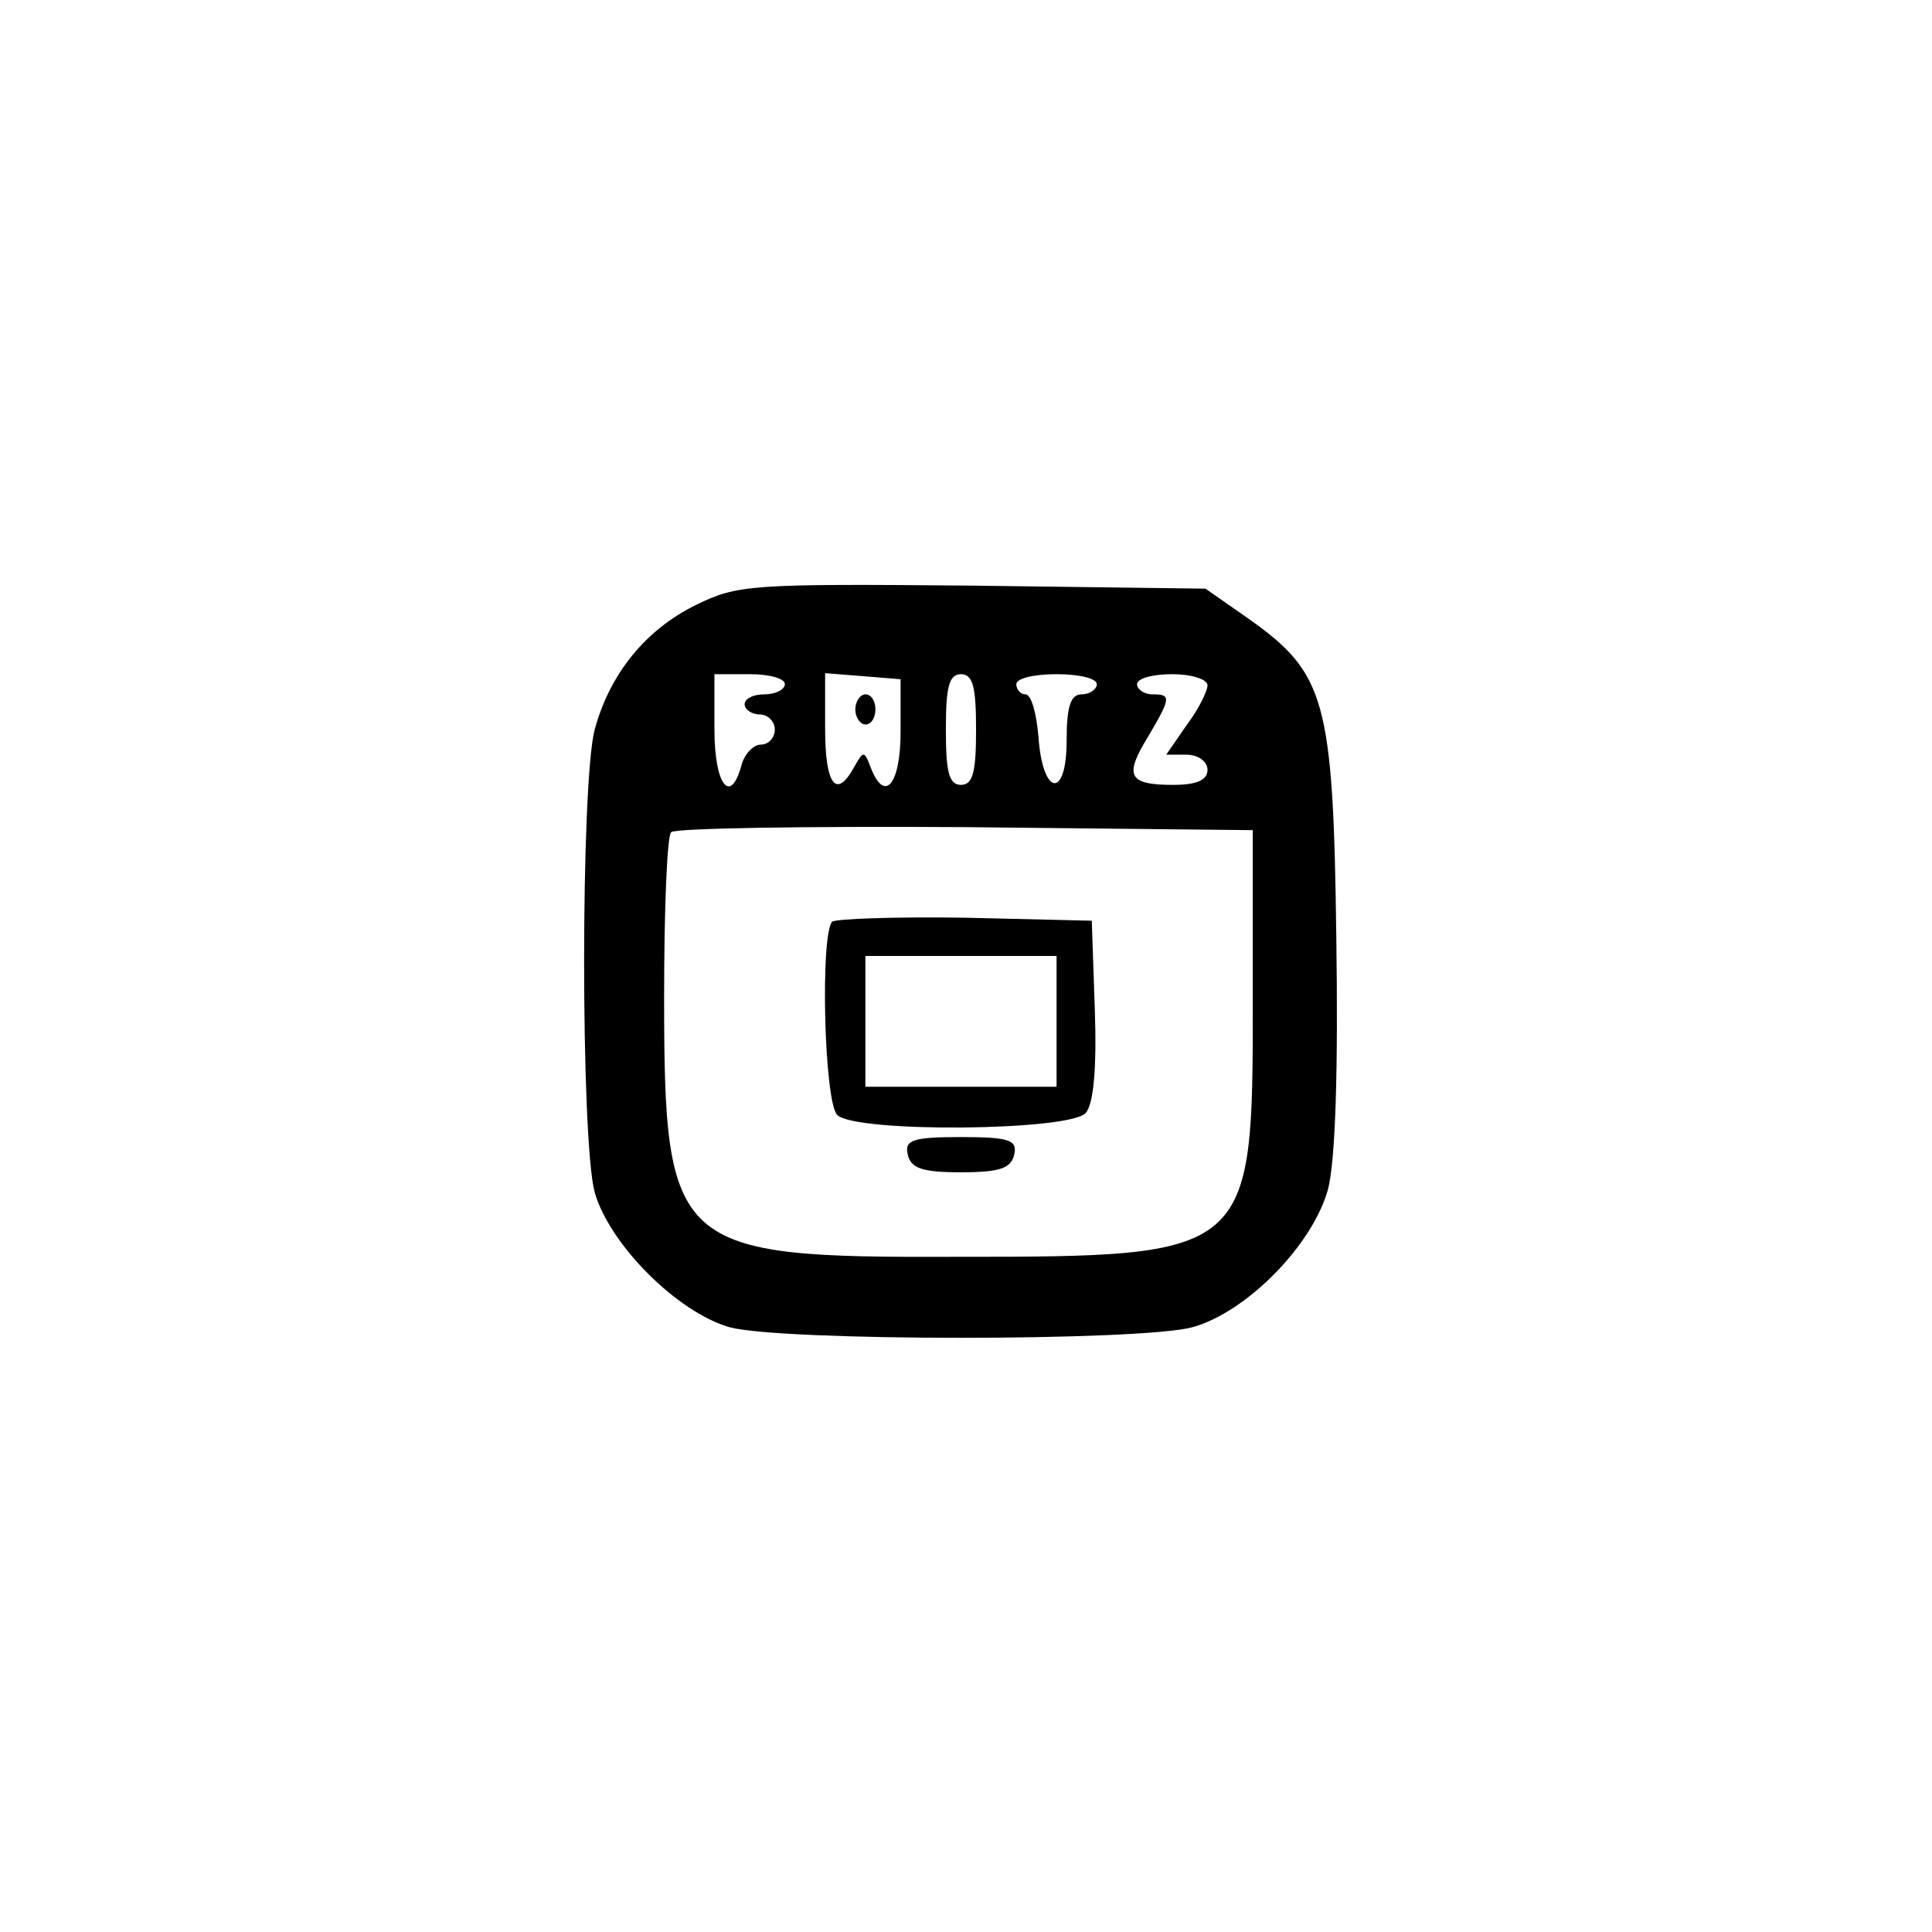 <?xml version="1.0" standalone="no"?>
<!DOCTYPE svg PUBLIC "-//W3C//DTD SVG 20010904//EN"
 "http://www.w3.org/TR/2001/REC-SVG-20010904/DTD/svg10.dtd">
<svg version="1.0" xmlns="http://www.w3.org/2000/svg"
 width="192pt" height="192pt" viewBox="0 0 192 192"
 preserveAspectRatio="xMidYMid meet">
<g transform="translate(0,192) scale(0.1,-0.1)"
fill="#000000" stroke="none">
811 c445 -92 729 -532 635 -987 -62 -301 -295 -546 -601 -630 -91 -26 -329
-26 -420 0 -291 80 -516 305 -596 596 -26 91 -26 329 0 420 120 433 542 692
982 601z"/>
<path d="M692 1319 c-51 -25 -86 -69 -101 -124 -14 -53 -14 -408 0 -460 15
-52 82 -119 134 -134 52 -14 408 -14 460 0 54 15 120 82 135 138 7 29 10 114
8 250 -3 236 -11 262 -87 316 l-43 30 -231 3 c-221 2 -234 1 -275 -19z m88
-79 c0 -5 -9 -10 -20 -10 -11 0 -20 -4 -20 -10 0 -5 7 -10 15 -10 8 0 15 -7
15 -15 0 -8 -6 -15 -14 -15 -7 0 -16 -9 -19 -20 -11 -41 -27 -20 -27 35 l0 55
35 0 c19 0 35 -4 35 -10z m115 -47 c0 -53 -16 -72 -30 -35 -6 16 -7 16 -16 0
-18 -33 -29 -18 -29 38 l0 55 38 -3 37 -3 0 -52z m75 2 c0 -42 -3 -55 -15 -55
-12 0 -15 13 -15 55 0 42 3 55 15 55 12 0 15 -13 15 -55z m120 45 c0 -5 -7
-10 -15 -10 -11 0 -15 -12 -15 -46 0 -59 -24 -55 -28 4 -2 23 -7 42 -13 42 -5
0 -9 5 -9 10 0 6 18 10 40 10 22 0 40 -4 40 -10z m110 -1 c0 -6 -9 -24 -21
-40 l-20 -29 20 0 c12 0 21 -7 21 -15 0 -10 -10 -15 -34 -15 -45 0 -49 9 -25
48 23 39 23 42 4 42 -8 0 -15 5 -15 10 0 6 16 10 35 10 19 0 35 -5 35 -11z
m45 -316 c0 -251 -1 -252 -295 -252 -281 -1 -290 7 -290 260 0 86 3 159 7 162
4 4 135 6 292 5 l286 -3 0 -172z"/>
<path d="M850 1215 c0 -8 5 -15 10 -15 6 0 10 7 10 15 0 8 -4 15 -10 15 -5 0
-10 -7 -10 -15z"/>
<path d="M827 1004 c-12 -13 -8 -179 5 -192 18 -18 232 -16 247 2 8 9 11 46 9
103 l-3 88 -126 3 c-69 1 -128 -1 -132 -4z m223 -99 l0 -65 -95 0 -95 0 0 65
0 65 95 0 95 0 0 -65z"/>
<path d="M902 773 c3 -14 14 -18 53 -18 39 0 50 4 53 18 3 14 -5 17 -53 17
-48 0 -56 -3 -53 -17z"/>
</g>
</svg>
